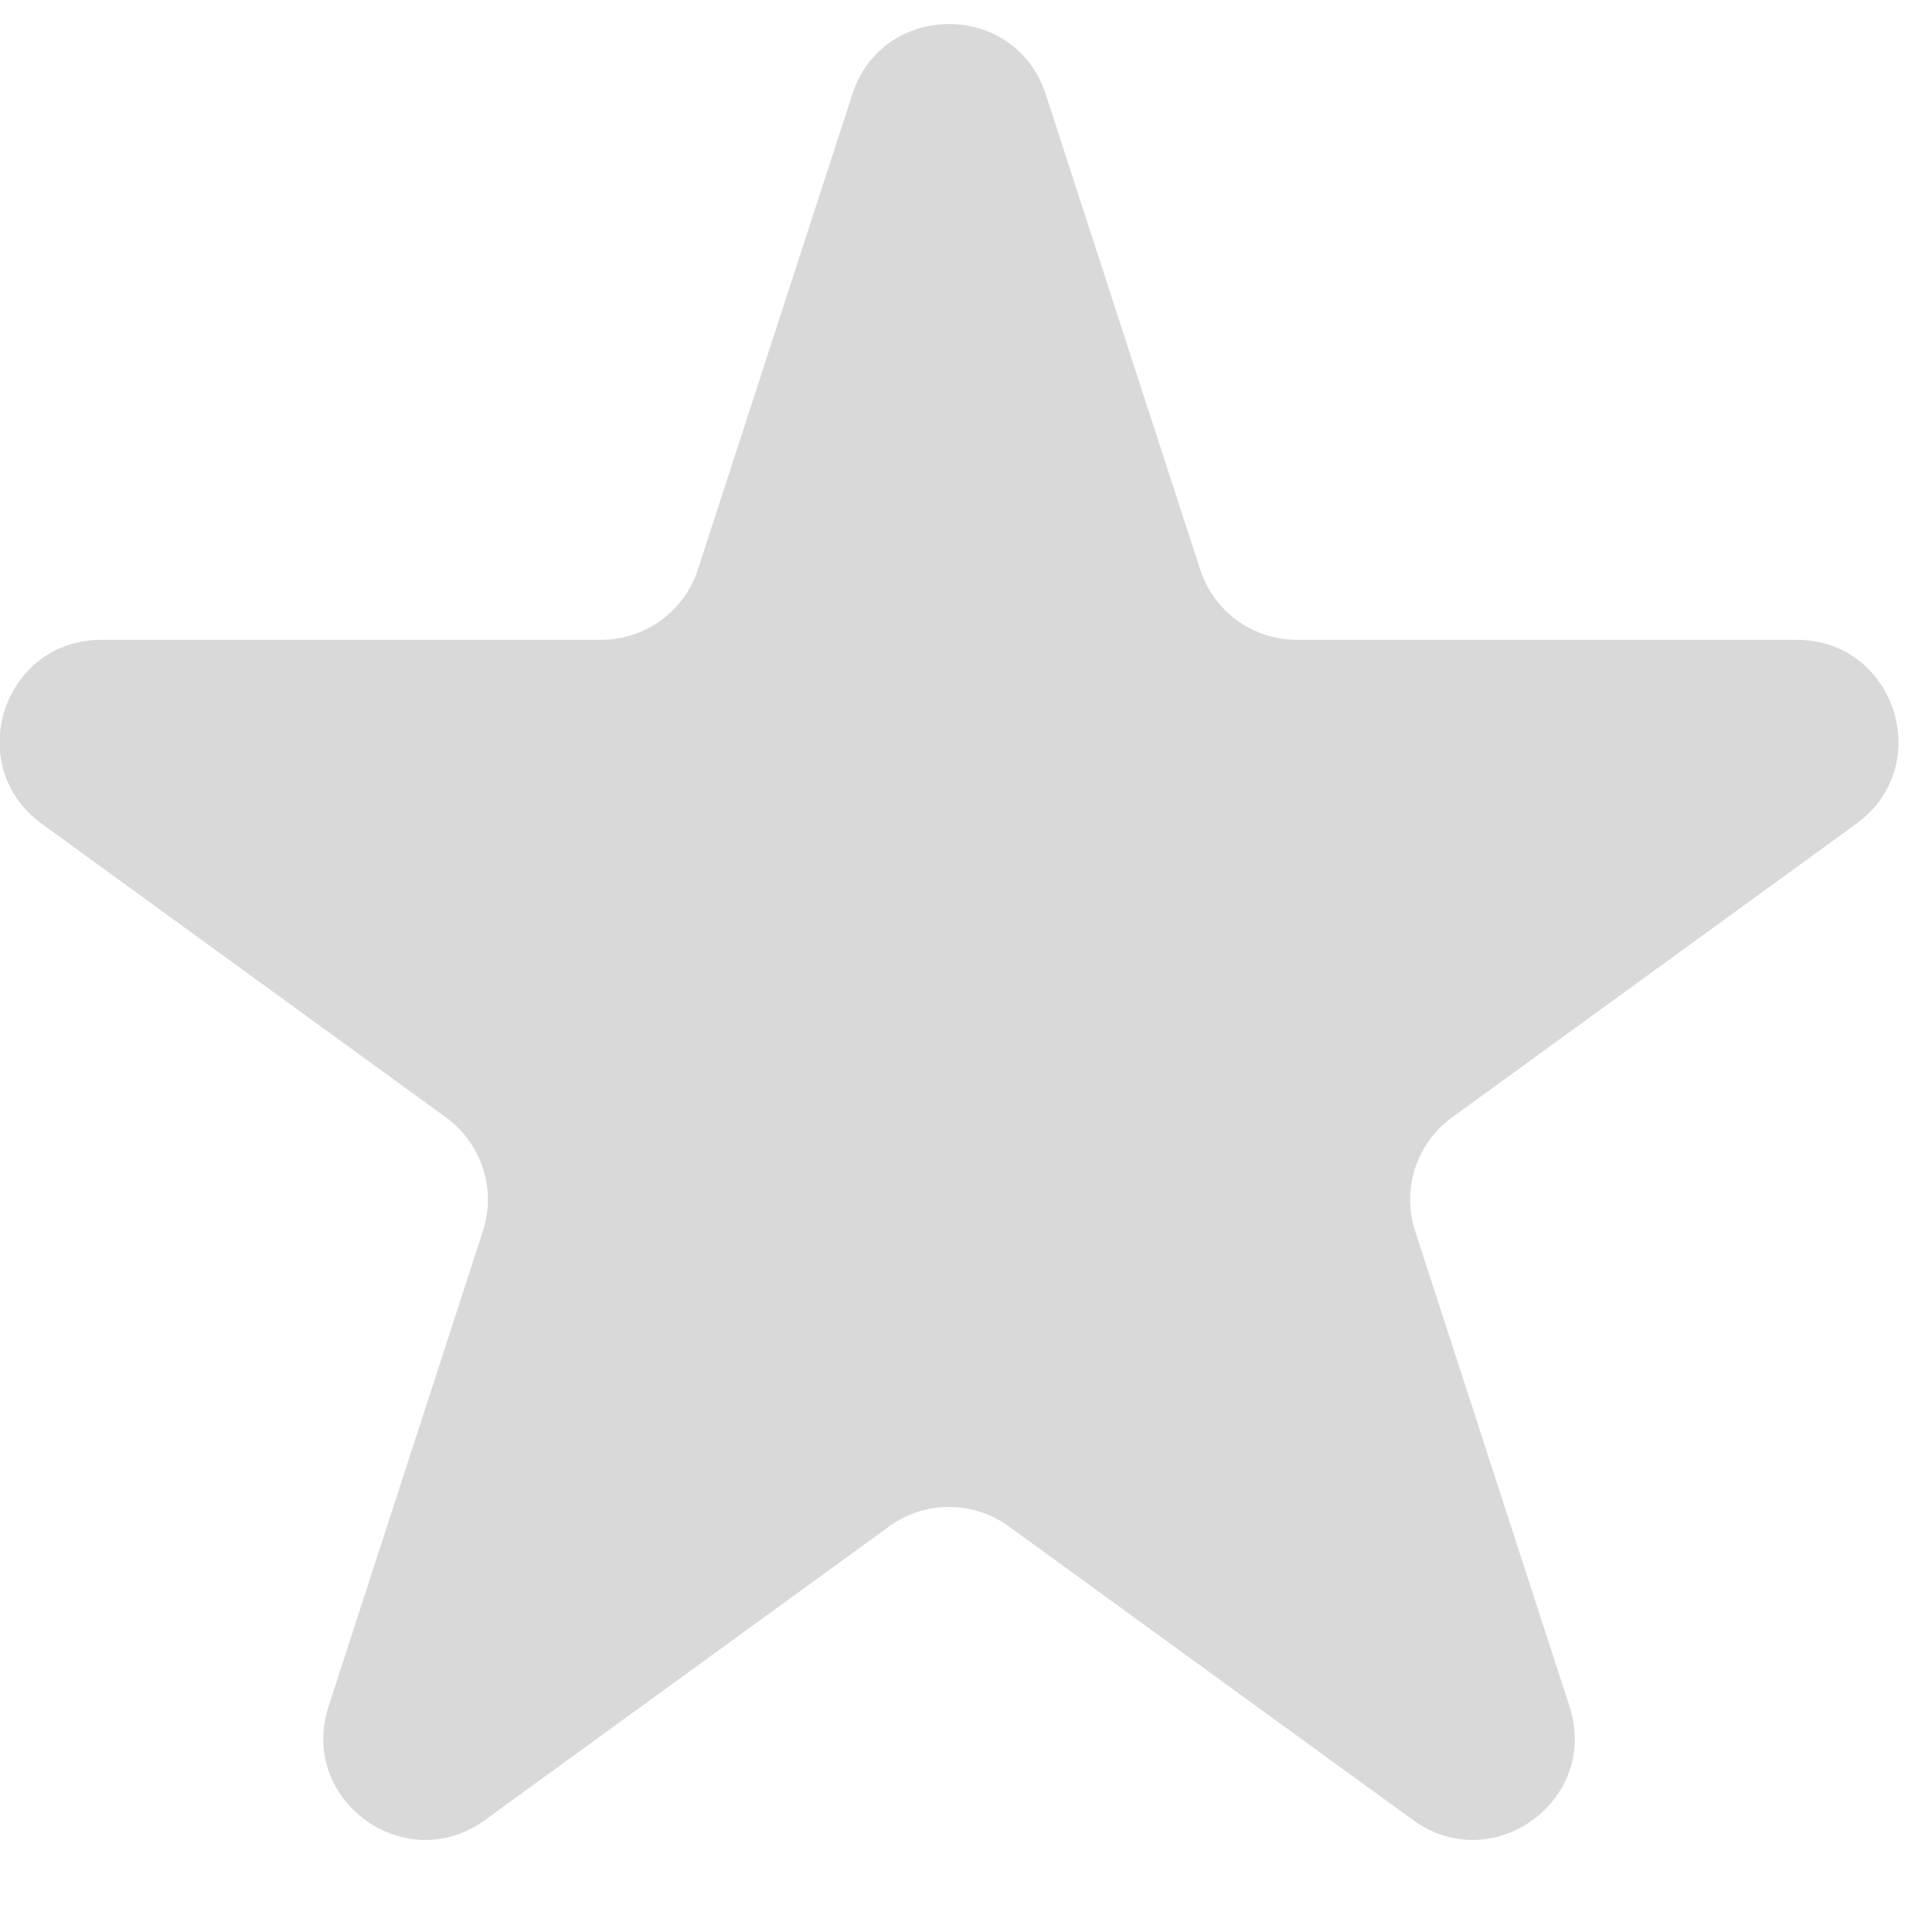 <svg width="19" height="19" viewBox="0 0 19 19" fill="none" xmlns="http://www.w3.org/2000/svg">
<path d="M8.382 0.927C8.681 0.006 9.985 0.006 10.284 0.927L11.803 5.601C11.937 6.013 12.32 6.292 12.754 6.292H17.668C18.637 6.292 19.04 7.531 18.256 8.101L14.28 10.989C13.93 11.244 13.783 11.695 13.917 12.107L15.435 16.781C15.735 17.703 14.68 18.469 13.896 17.899L9.921 15.011C9.57 14.756 9.096 14.756 8.745 15.011L4.769 17.899C3.986 18.469 2.931 17.703 3.231 16.781L4.749 12.107C4.883 11.695 4.736 11.244 4.386 10.989L0.41 8.101C-0.373 7.531 0.029 6.292 0.998 6.292H5.912C6.346 6.292 6.729 6.013 6.863 5.601L8.382 0.927Z" fill="#D9D9D9"/>
</svg>
